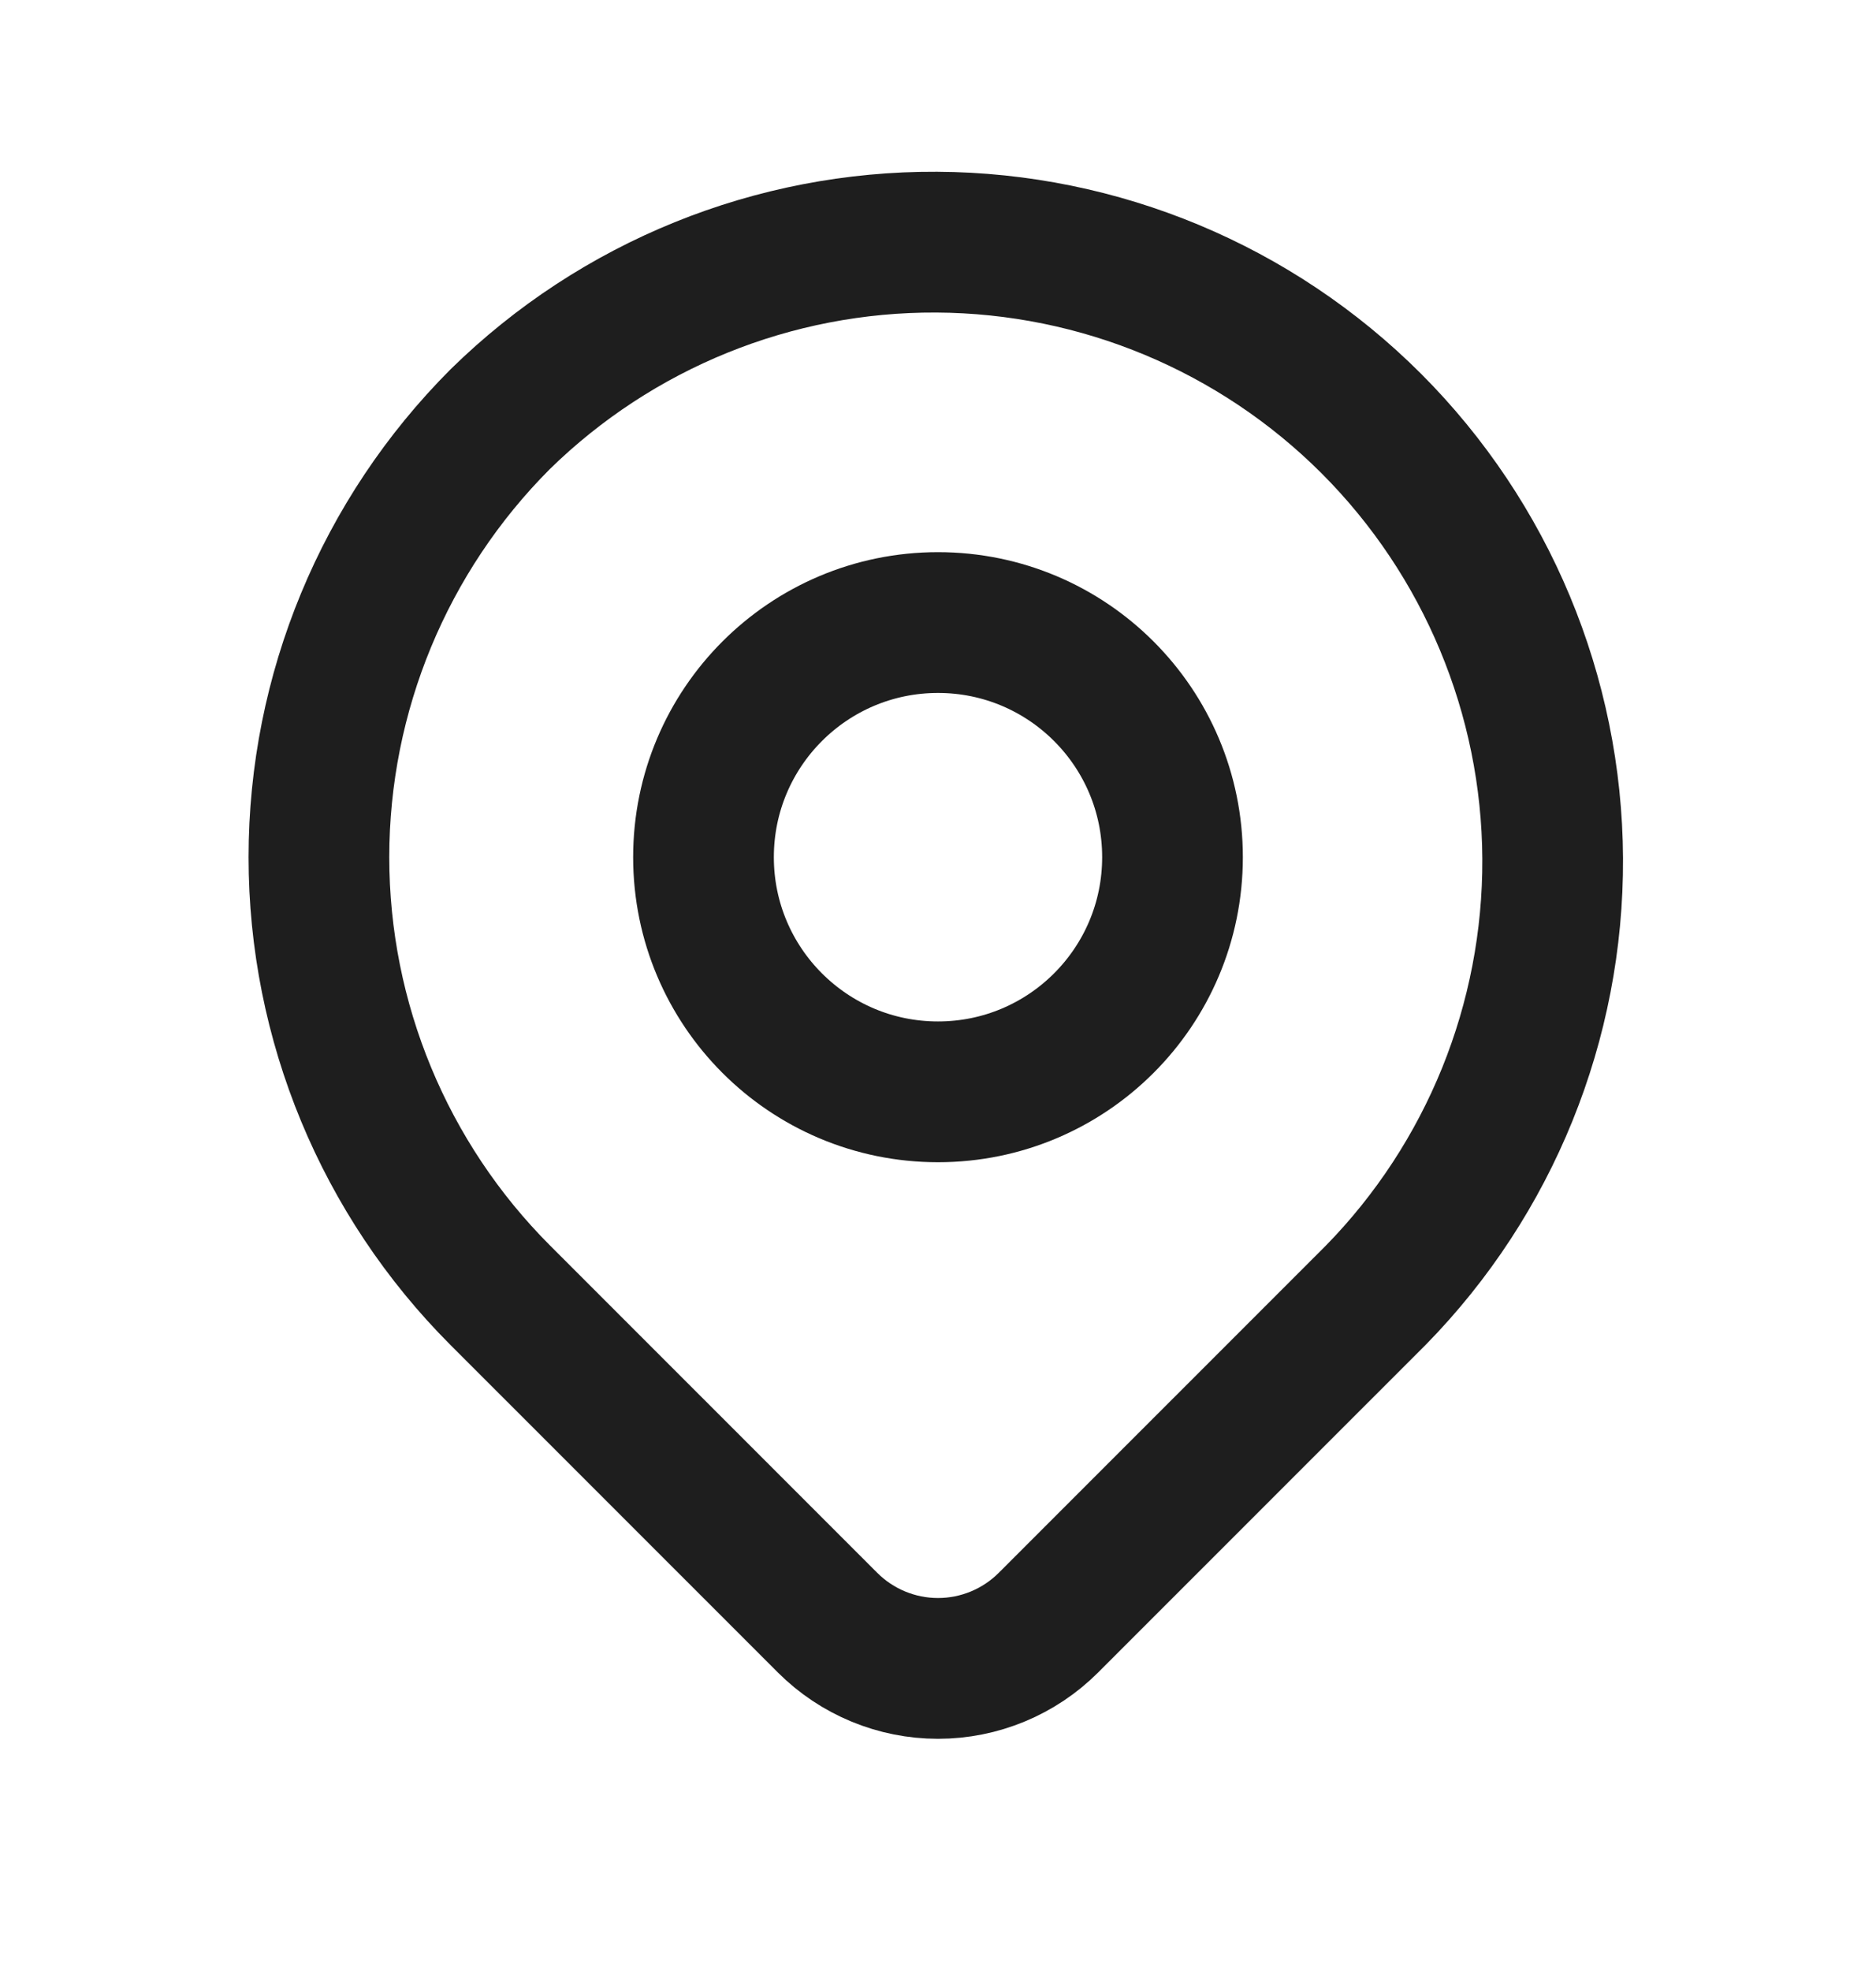 <svg width="20" height="21" viewBox="0 0 20 21" fill="none" xmlns="http://www.w3.org/2000/svg">
<path d="M5.333 4.466C6.575 3.249 8.247 2.571 9.986 2.58C11.725 2.589 13.39 3.284 14.62 4.513C15.849 5.743 16.544 7.408 16.553 9.147C16.561 10.886 15.884 12.558 14.667 13.8L11.178 17.288C10.866 17.6 10.442 17.776 10 17.776C9.558 17.776 9.134 17.6 8.822 17.288L5.333 13.8C4.096 12.562 3.4 10.883 3.4 9.133C3.4 7.383 4.096 5.704 5.333 4.466Z" stroke="#1E1E1E" stroke-width="1.5" stroke-linejoin="round"/>
<path d="M10 11.633C11.381 11.633 12.5 10.514 12.5 9.133C12.5 7.752 11.381 6.633 10 6.633C8.619 6.633 7.5 7.752 7.5 9.133C7.5 10.514 8.619 11.633 10 11.633Z" stroke="#1E1E1E" stroke-width="1.5" stroke-linecap="round" stroke-linejoin="round"/>
</svg>
